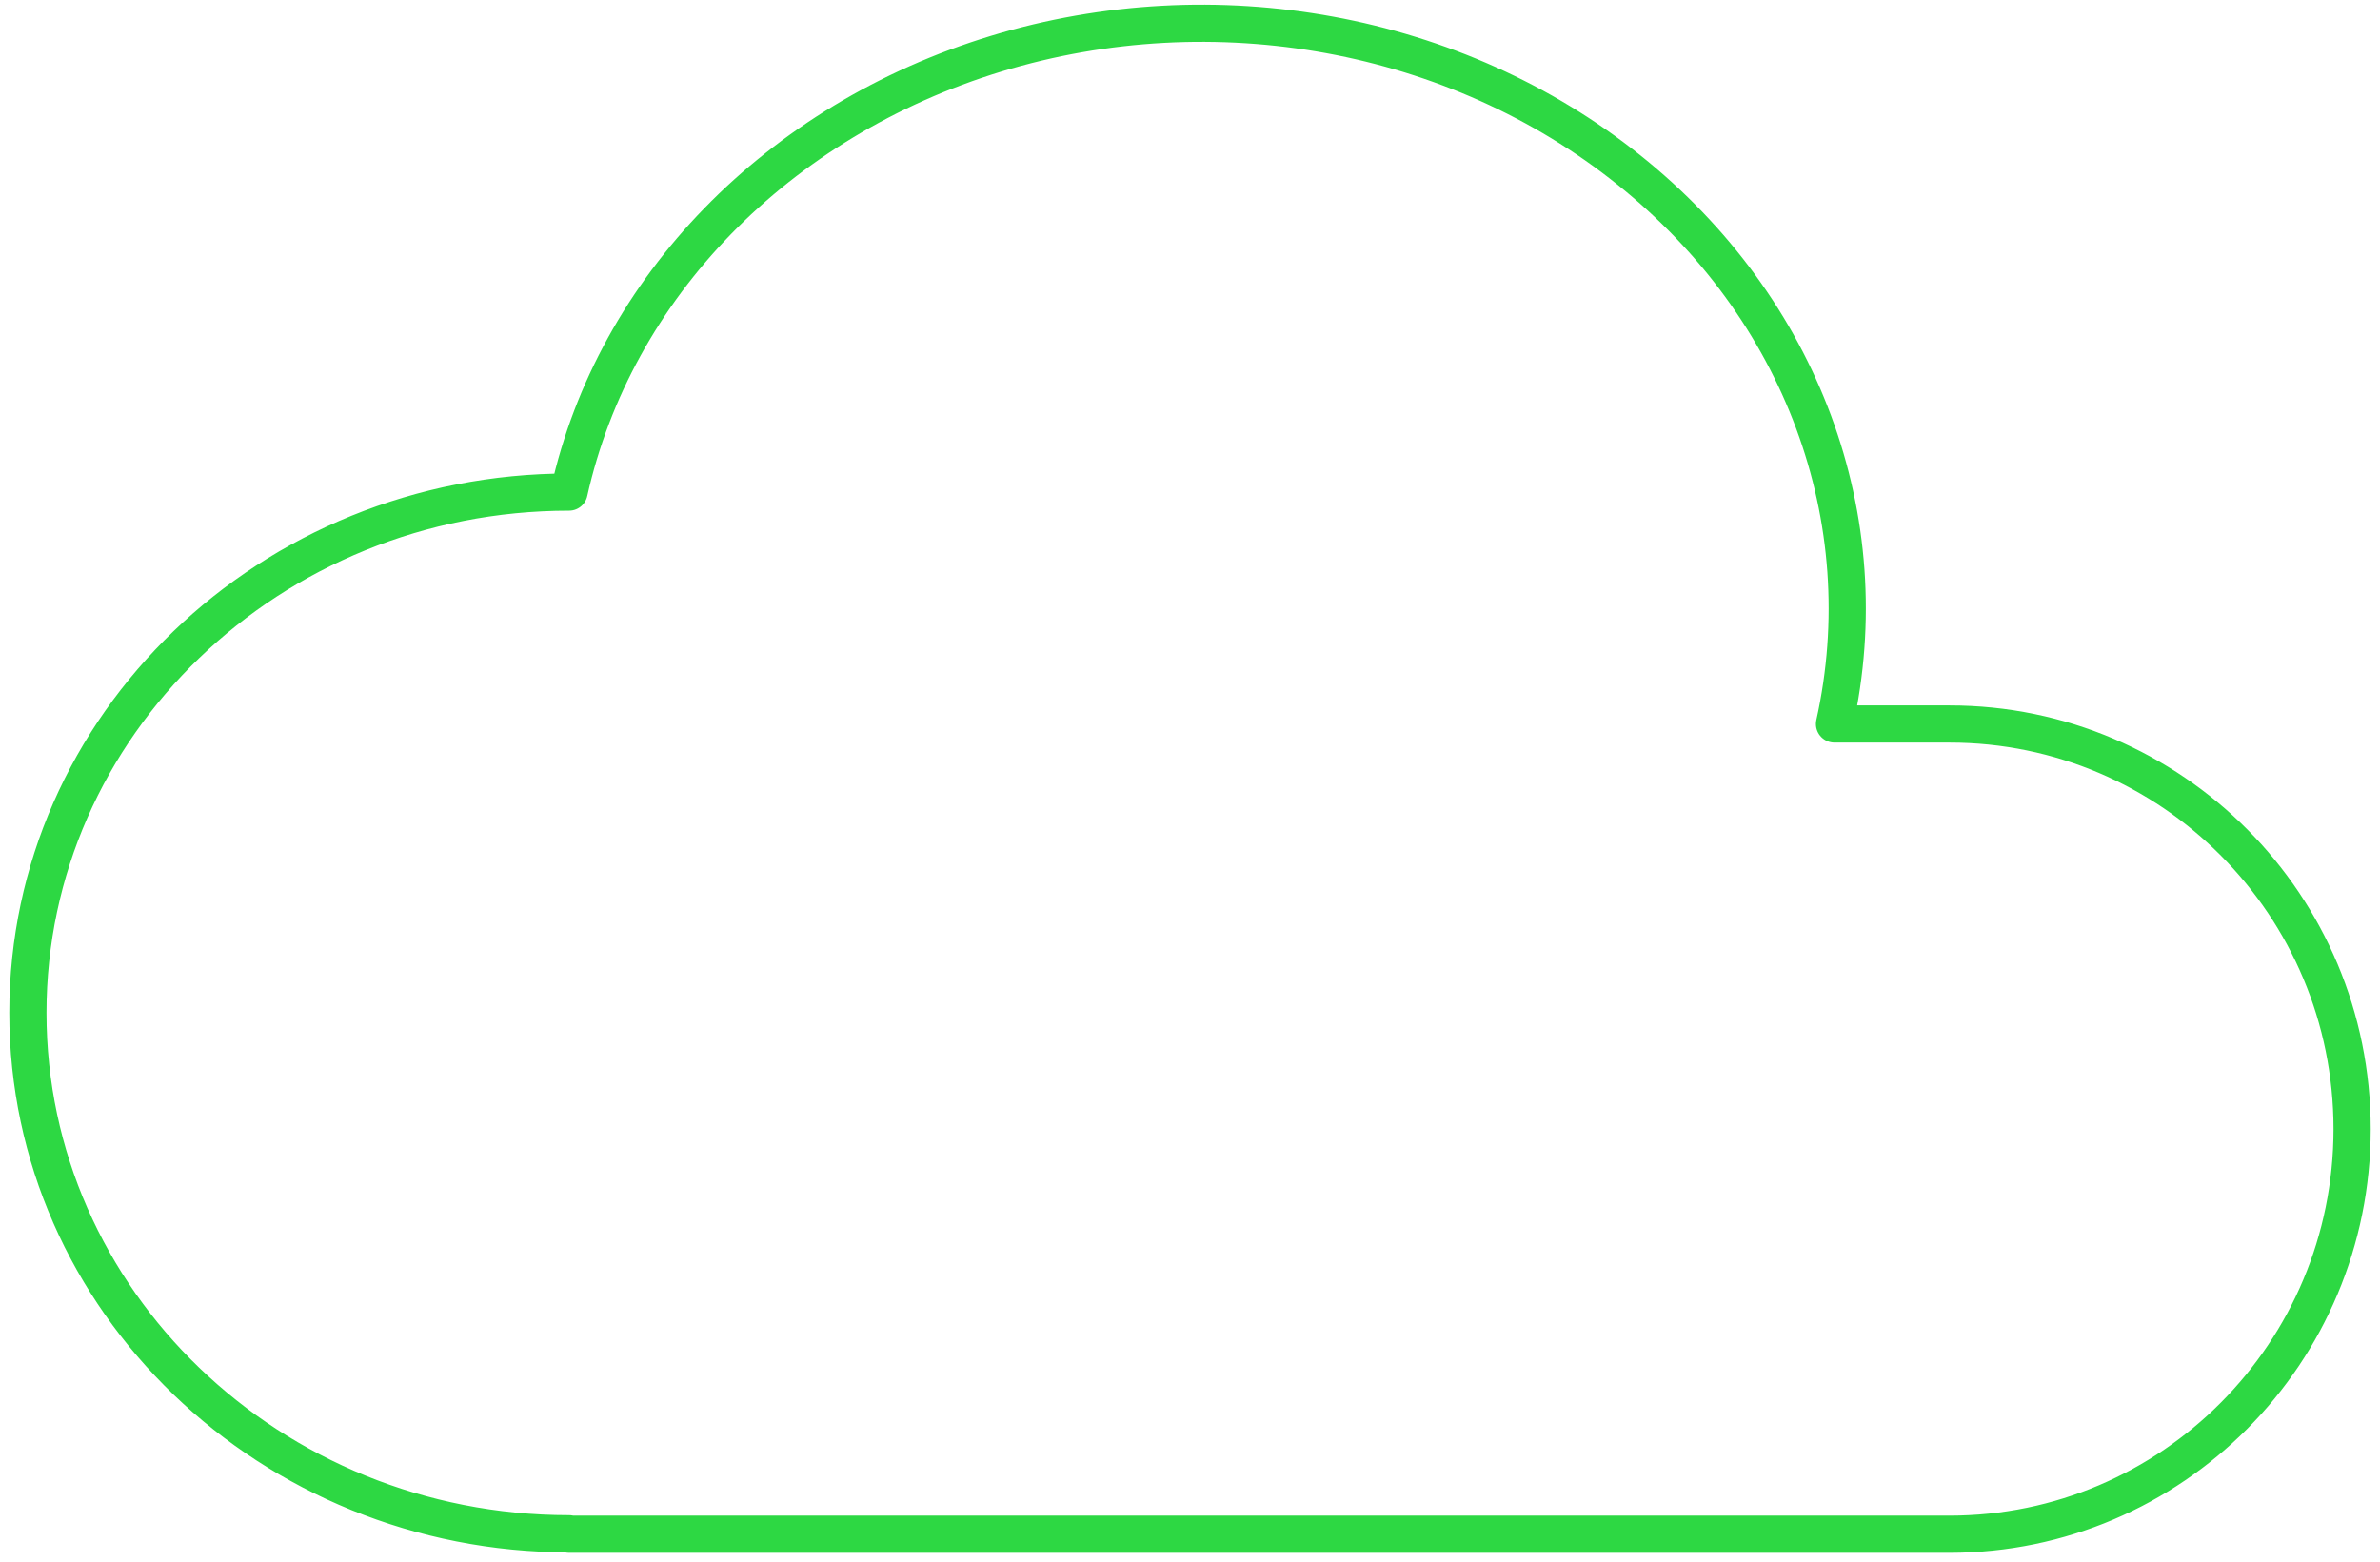 <svg width="128" height="84" viewBox="0 0 128 84" fill="none" xmlns="http://www.w3.org/2000/svg">
<path d="M30.606 82.5C14.531 82.5 1.5 69.956 1.5 54.481C1.5 39.013 14.531 26.469 30.606 26.469C33.062 15.456 41.819 6.469 53.575 2.888C65.325 -0.687 78.3 1.681 87.6 9.138C96.9 16.575 101.112 27.931 98.662 38.944H104.85C116.806 38.944 126.5 48.694 126.5 60.731C126.5 72.775 116.806 82.525 104.844 82.525H30.606" stroke="#2DD843" stroke-width="2" stroke-linecap="round" stroke-linejoin="round"/>
</svg>
<!-- End of cloud_icon.svg -->
<!-- This SVG represents a cloud icon with a green stroke color. It is designed to be used in web applications or other digital platforms. -->